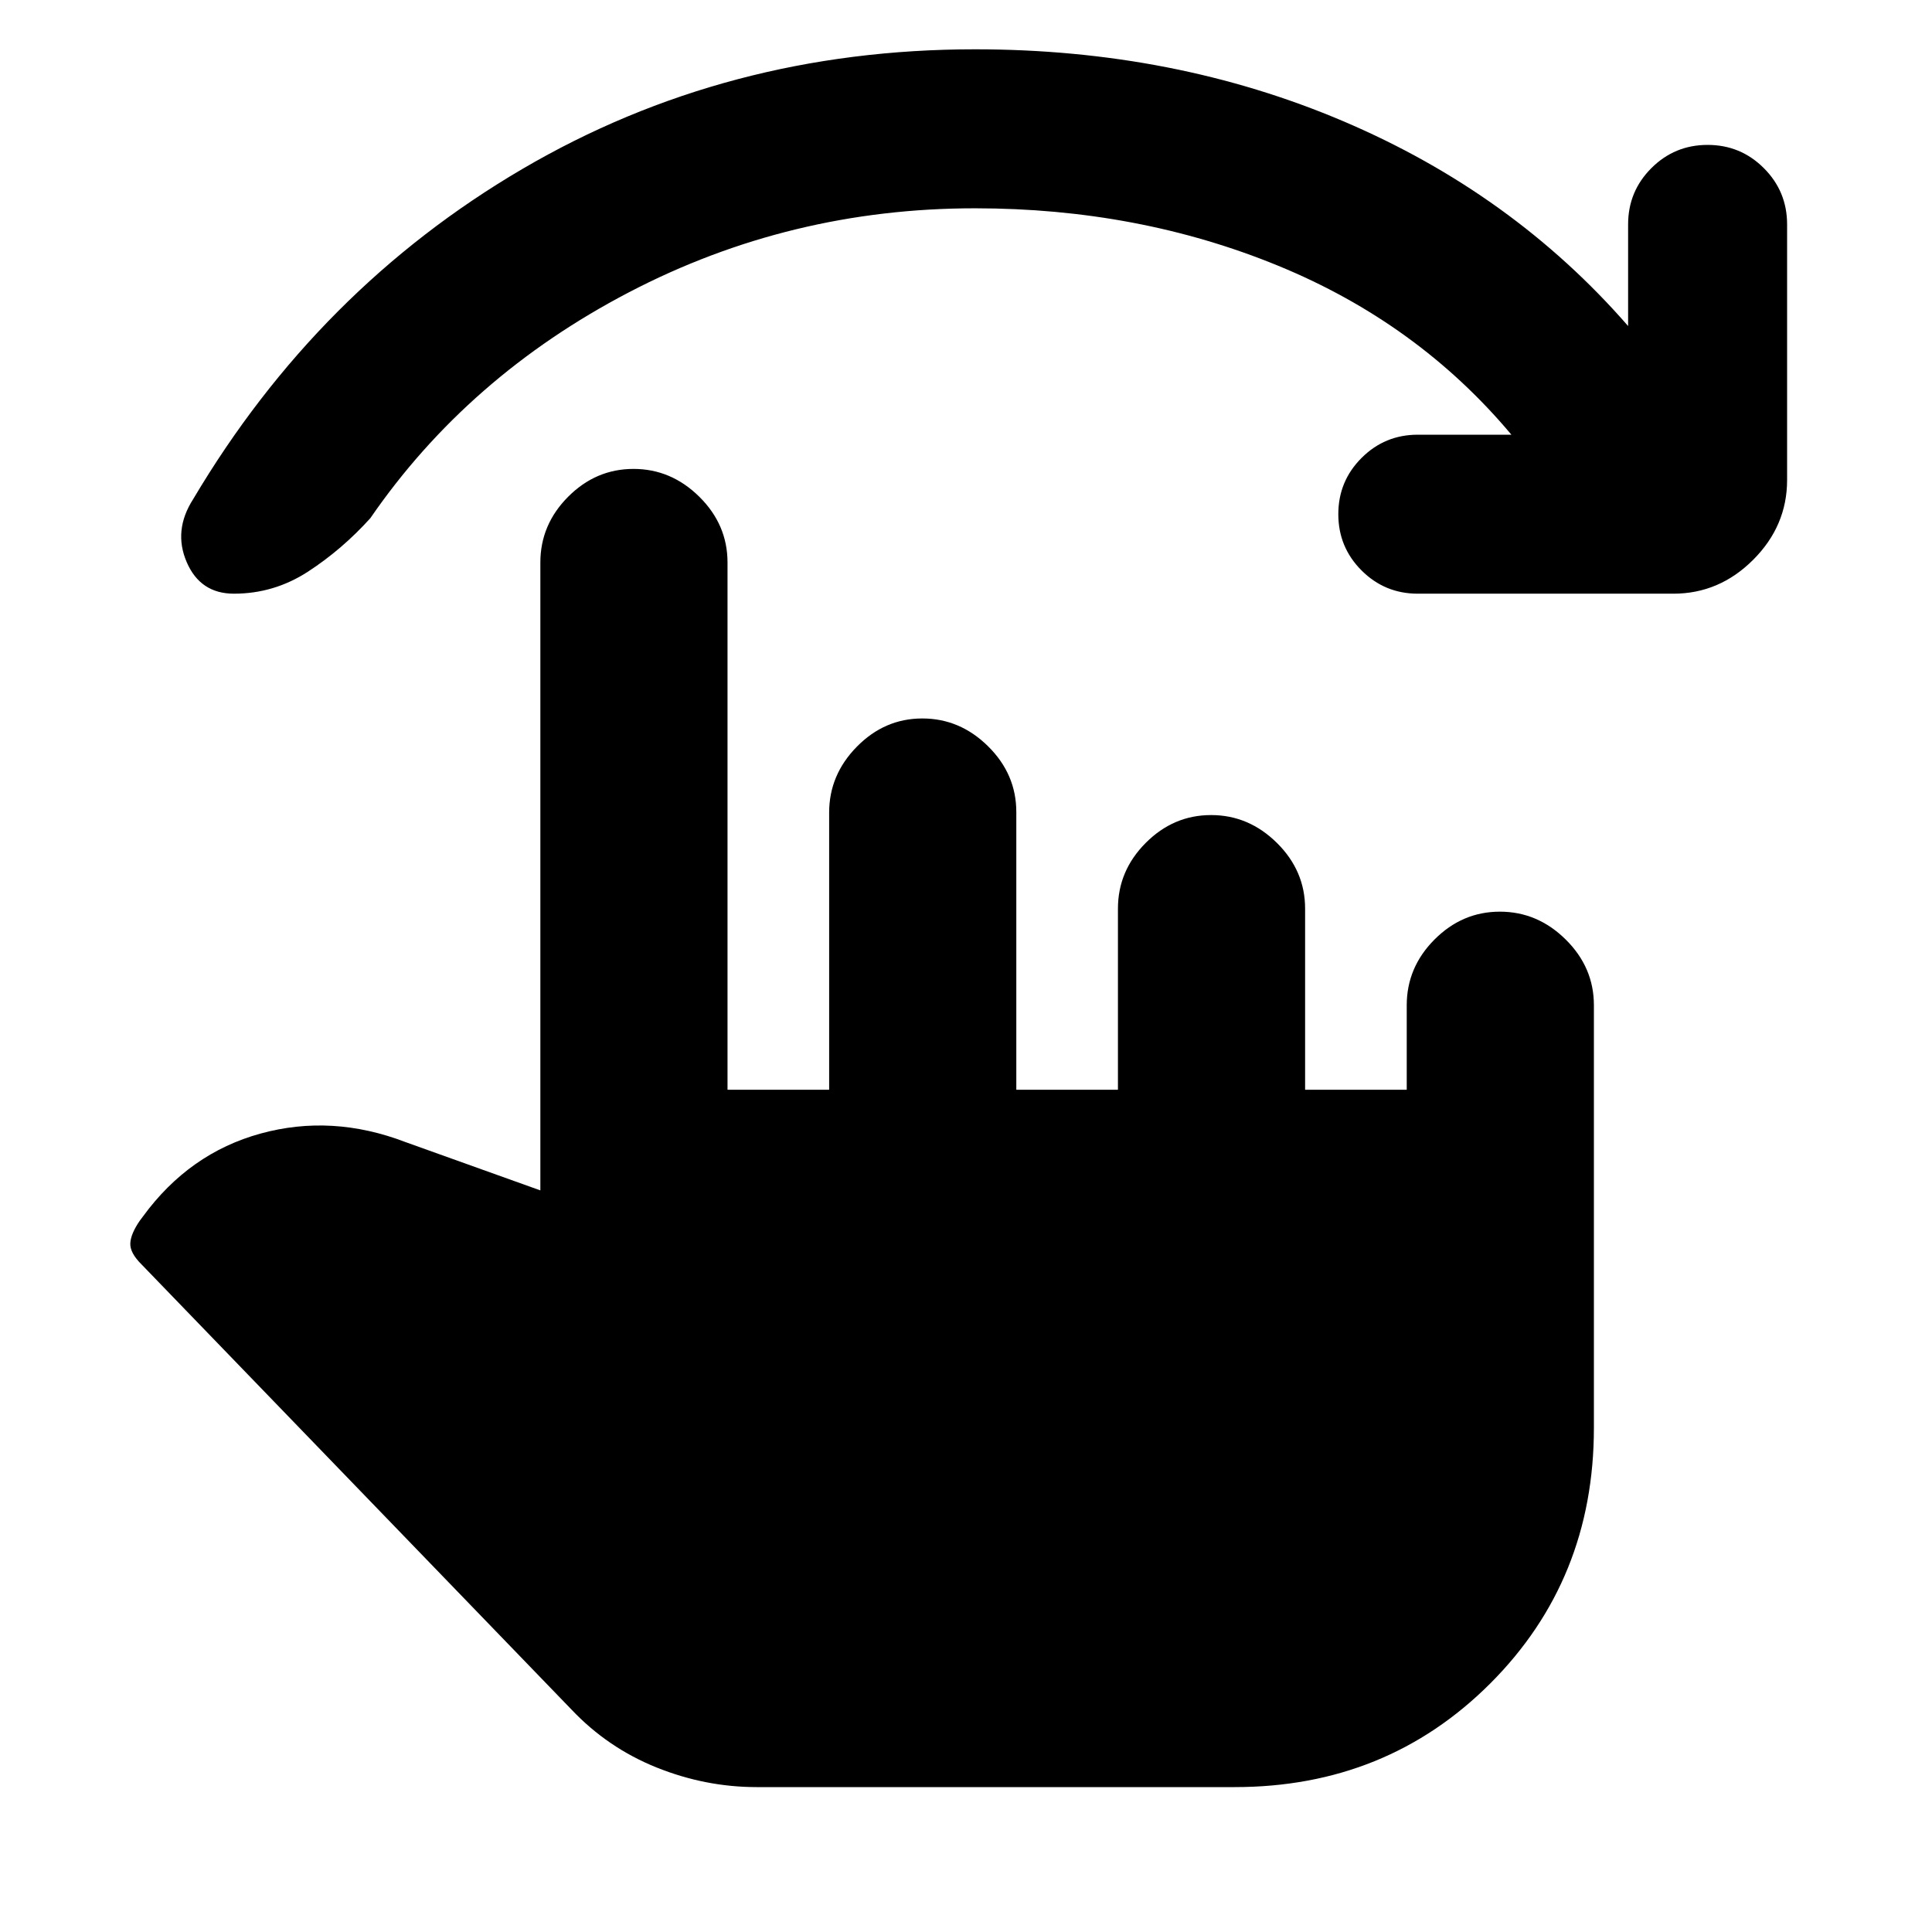 <svg xmlns="http://www.w3.org/2000/svg" height="20" viewBox="0 -960 960 960" width="20"><path d="M751-744q-46.5-55.5-116-84t-150.5-28.5q-92 0-172 41.75T184-702.5Q170-687 153.11-676t-36.87 11q-16.74 0-23.49-15.73Q86-696.45 96-712q62-104.5 163.5-164t225-59.5q99 0 183 35.75T809-798v-50.5q0-16.4 11.55-27.95T848.5-888q16.4 0 27.95 11.55T888-848.5v127q0 22.8-16.85 39.65Q854.3-665 831.5-665h-127q-16.4 0-27.95-11.55T665-704.5q0-16.4 11.55-27.95T704.5-744H751ZM376-72q-25.5 0-49.75-9.75T284-110.5L70.32-331.73q-5.82-5.77-5.57-10.52t4.75-11.25l1.5-2q23-31.5 58.5-41.25t72 4.25l67 24v-312q0-18.8 13.79-32.65Q296.08-727 314.79-727t32.71 13.85q14 13.85 14 32.65v262H412v-137.74Q412-575 425.79-589q13.79-14 32.5-14T491-589.15q14 13.85 14 32.65v138h50.5v-90q0-18.8 13.79-32.65Q583.08-555 601.79-555t32.71 13.85q14 13.85 14 32.65v90H699v-42q0-18.8 13.79-32.65Q726.58-507 745.29-507T778-493.15q14 13.85 14 32.65v210q0 75.5-51.5 127T613.5-72H376Z"/></svg>